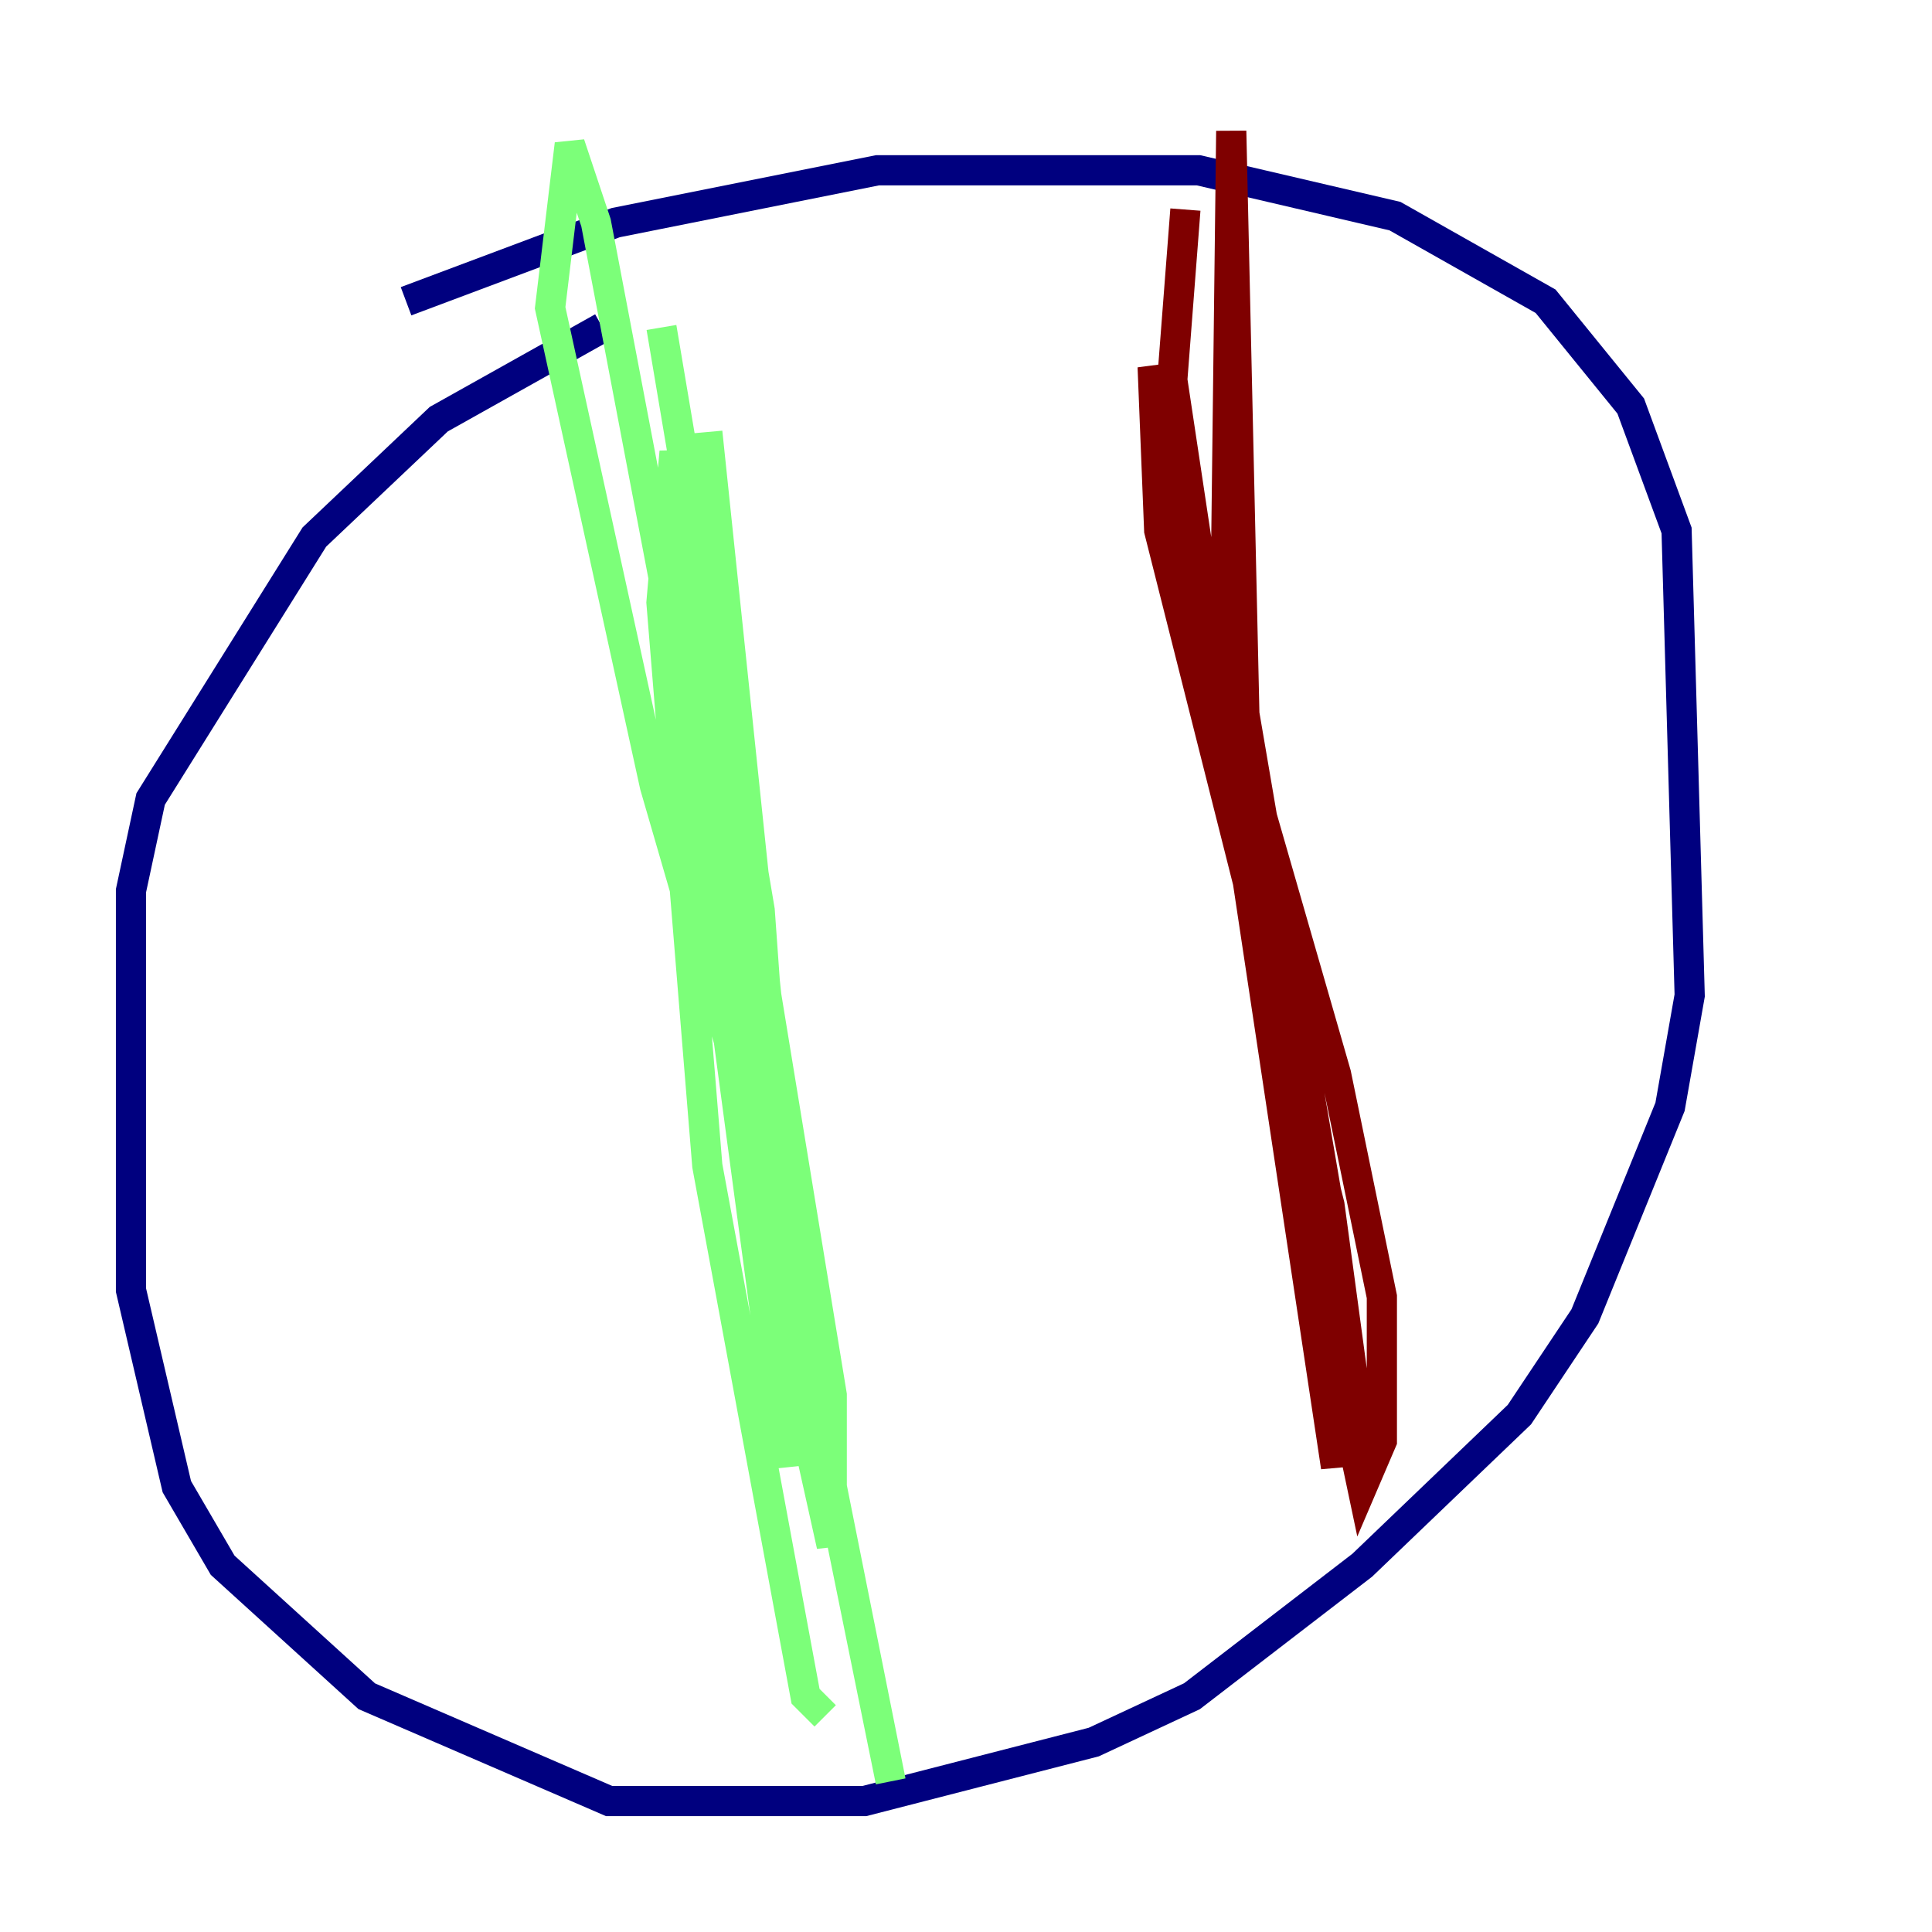 <?xml version="1.0" encoding="utf-8" ?>
<svg baseProfile="tiny" height="128" version="1.2" viewBox="0,0,128,128" width="128" xmlns="http://www.w3.org/2000/svg" xmlns:ev="http://www.w3.org/2001/xml-events" xmlns:xlink="http://www.w3.org/1999/xlink"><defs /><polyline fill="none" points="26.902,19.959 40.786,14.752 58.142,11.281 79.403,11.281 92.42,14.319 102.4,19.959 108.041,26.902 111.078,35.146 111.946,65.953 110.644,73.329 105.003,87.214 100.664,93.722 90.251,103.702 78.969,112.38 72.461,115.417 57.275,119.322 40.352,119.322 24.298,112.38 14.752,103.702 11.715,98.495 8.678,85.478 8.678,59.01 9.98,52.936 20.827,35.58 29.071,27.77 39.919,21.695" stroke="#00007f" stroke-width="2" /><polyline fill="none" points="43.824,21.695 50.332,60.312 52.502,90.685 55.105,102.4 55.105,92.42 50.766,65.953 46.861,28.637 52.068,97.193 44.691,42.088 39.485,14.752 37.749,9.546 36.447,20.393 43.39,52.068 51.2,78.969 59.01,118.02 48.163,64.651 45.125,32.976 44.691,29.939 43.824,39.919 46.861,77.234 53.37,112.38 54.671,113.681" stroke="#7cff79" stroke-width="2" /><polyline fill="none" points="78.536,13.885 77.668,25.166 88.515,97.193 88.081,80.271 82.441,47.295 81.573,8.678 81.139,44.691 88.515,90.251 90.251,98.495 91.552,95.458 91.552,85.912 88.515,71.159 81.139,45.559 76.366,24.298 76.8,35.146 88.081,79.837 90.251,95.891 91.552,95.891" stroke="#7f0000" stroke-width="2" /></svg>